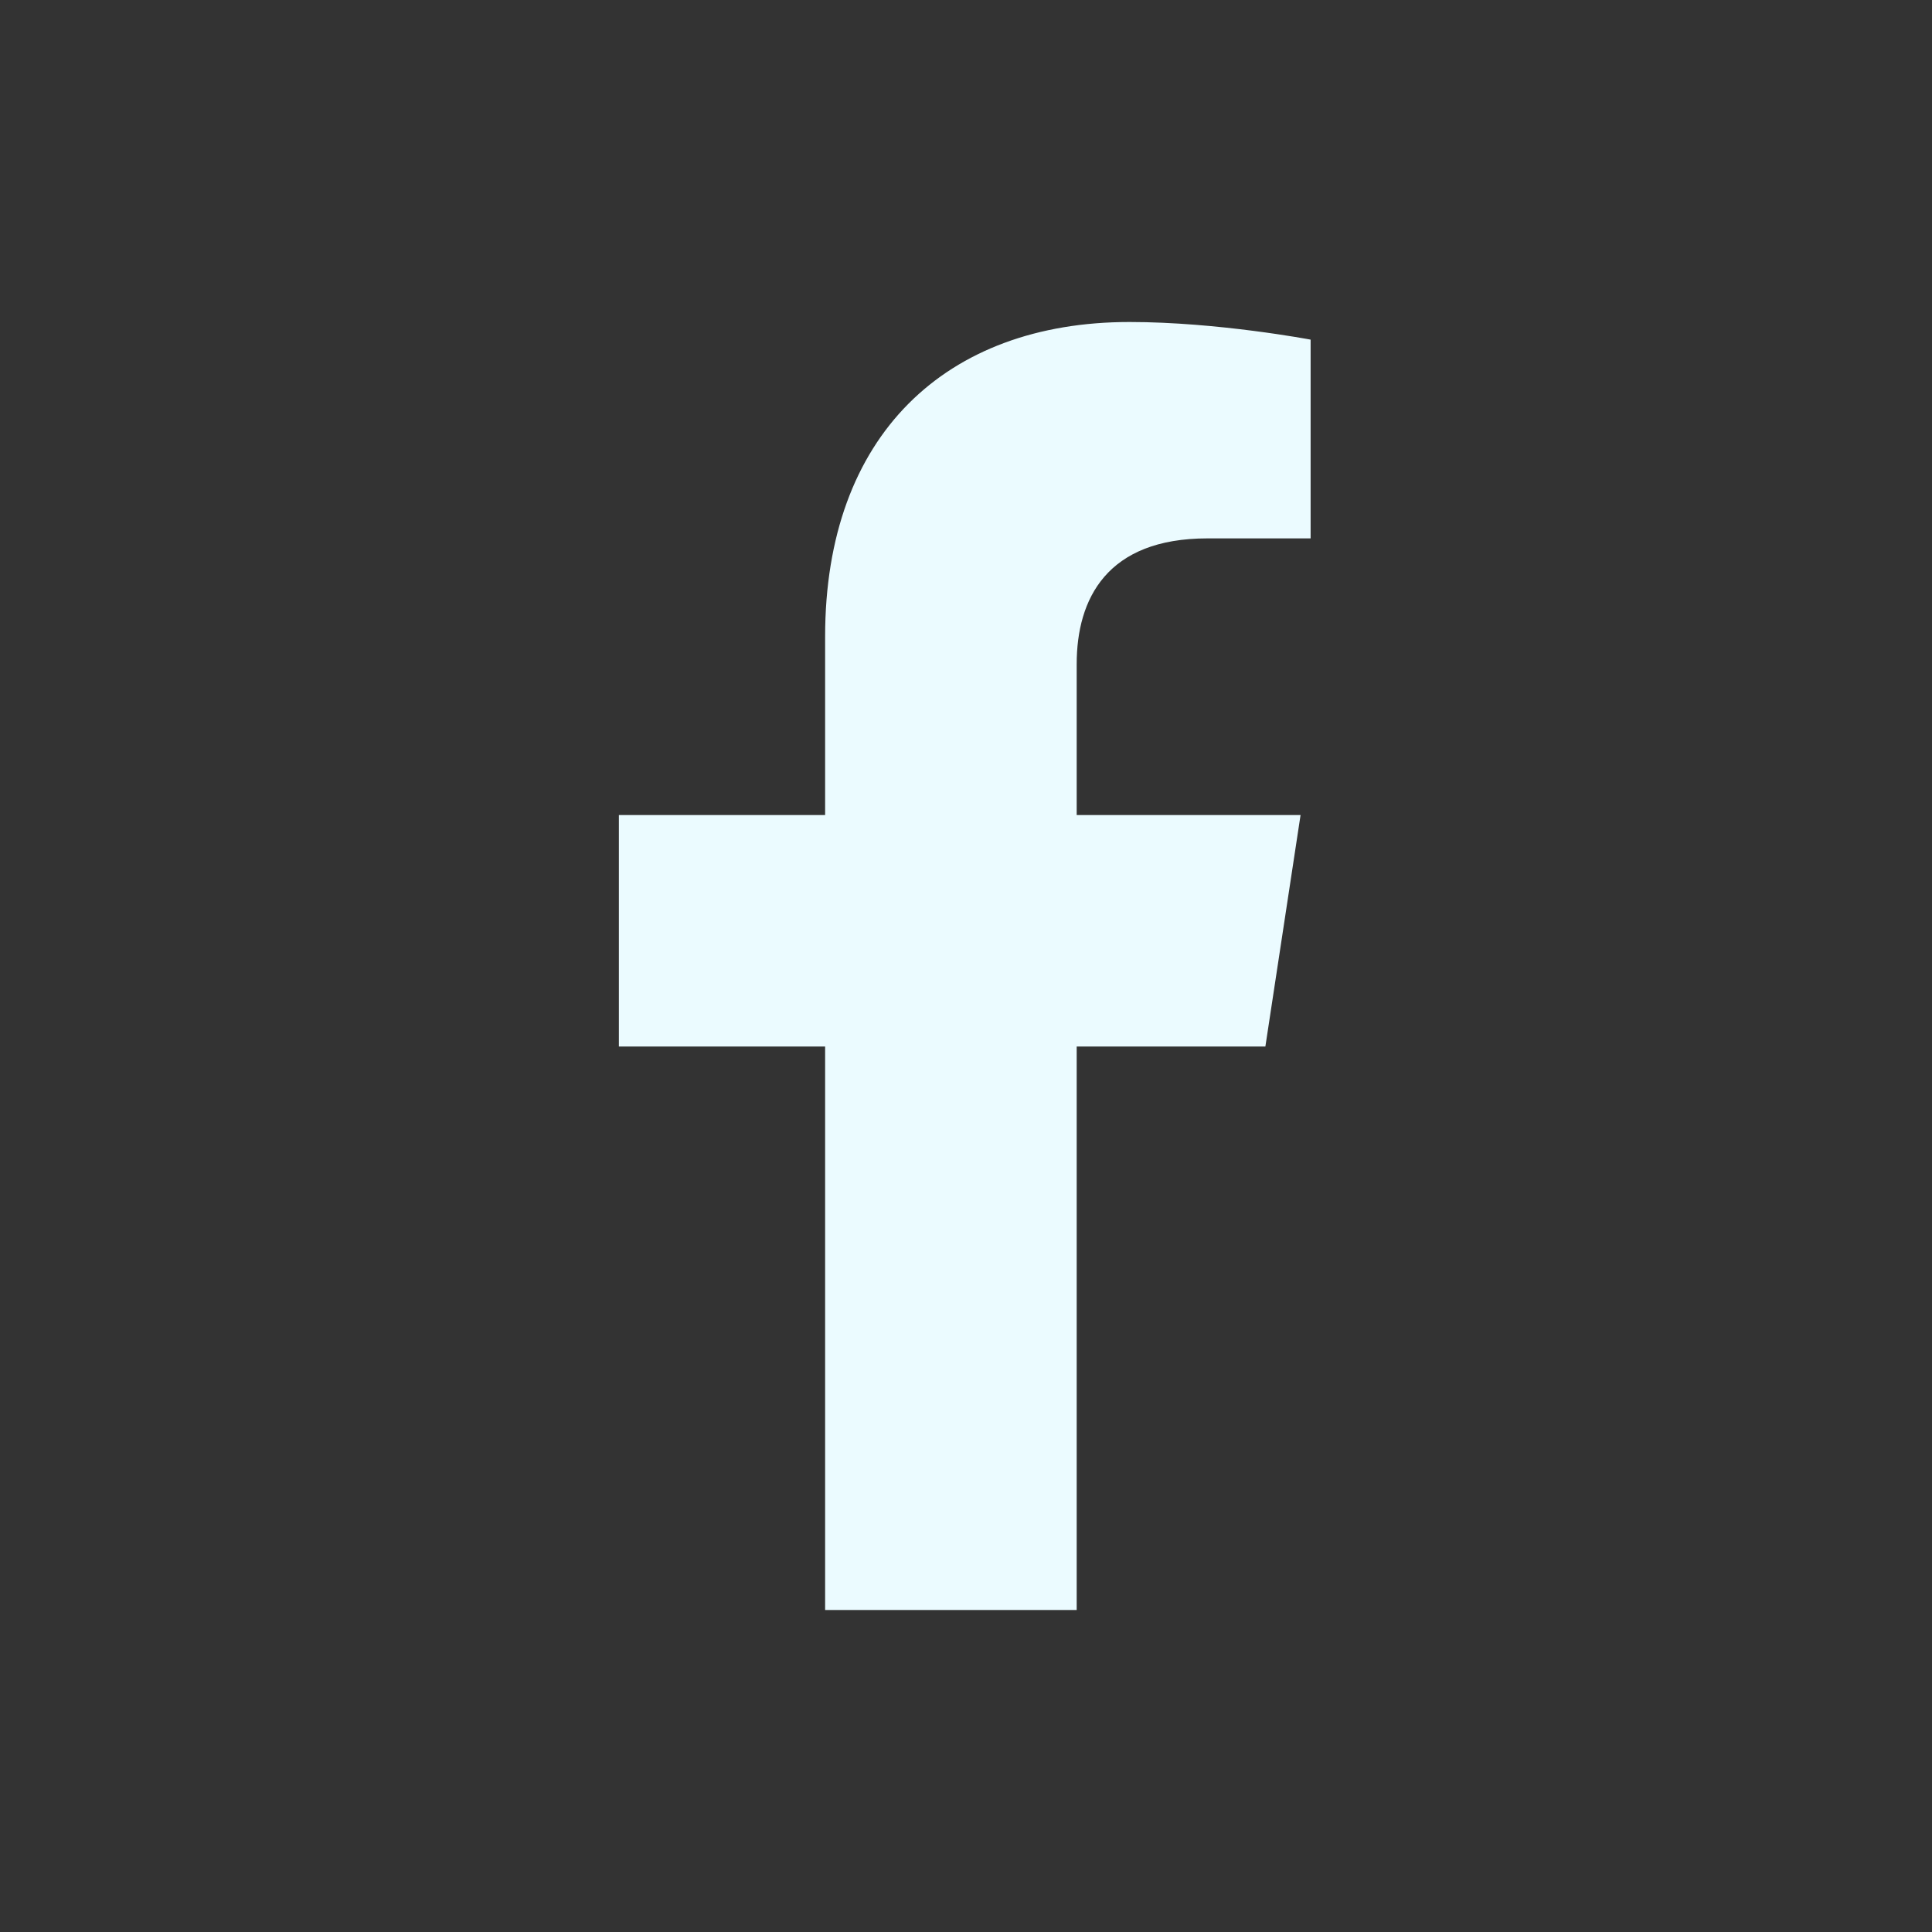 <svg width="24" height="24" viewBox="0 0 24 24" fill="none" xmlns="http://www.w3.org/2000/svg">
<rect x="0" y="0" width="24" height="24" fill="#333333" stroke="none"/>
<path d="M15.719 13L16.156 10.125H13.375V8.25C13.375 7.438 13.75 6.688 15 6.688H16.281V4.219C16.281 4.219 15.125 4 14.031 4C11.75 4 10.25 5.406 10.25 7.906V10.125H7.688V13H10.25V20H13.375V13H15.719Z" fill="#ebfbff"/>
</svg>
